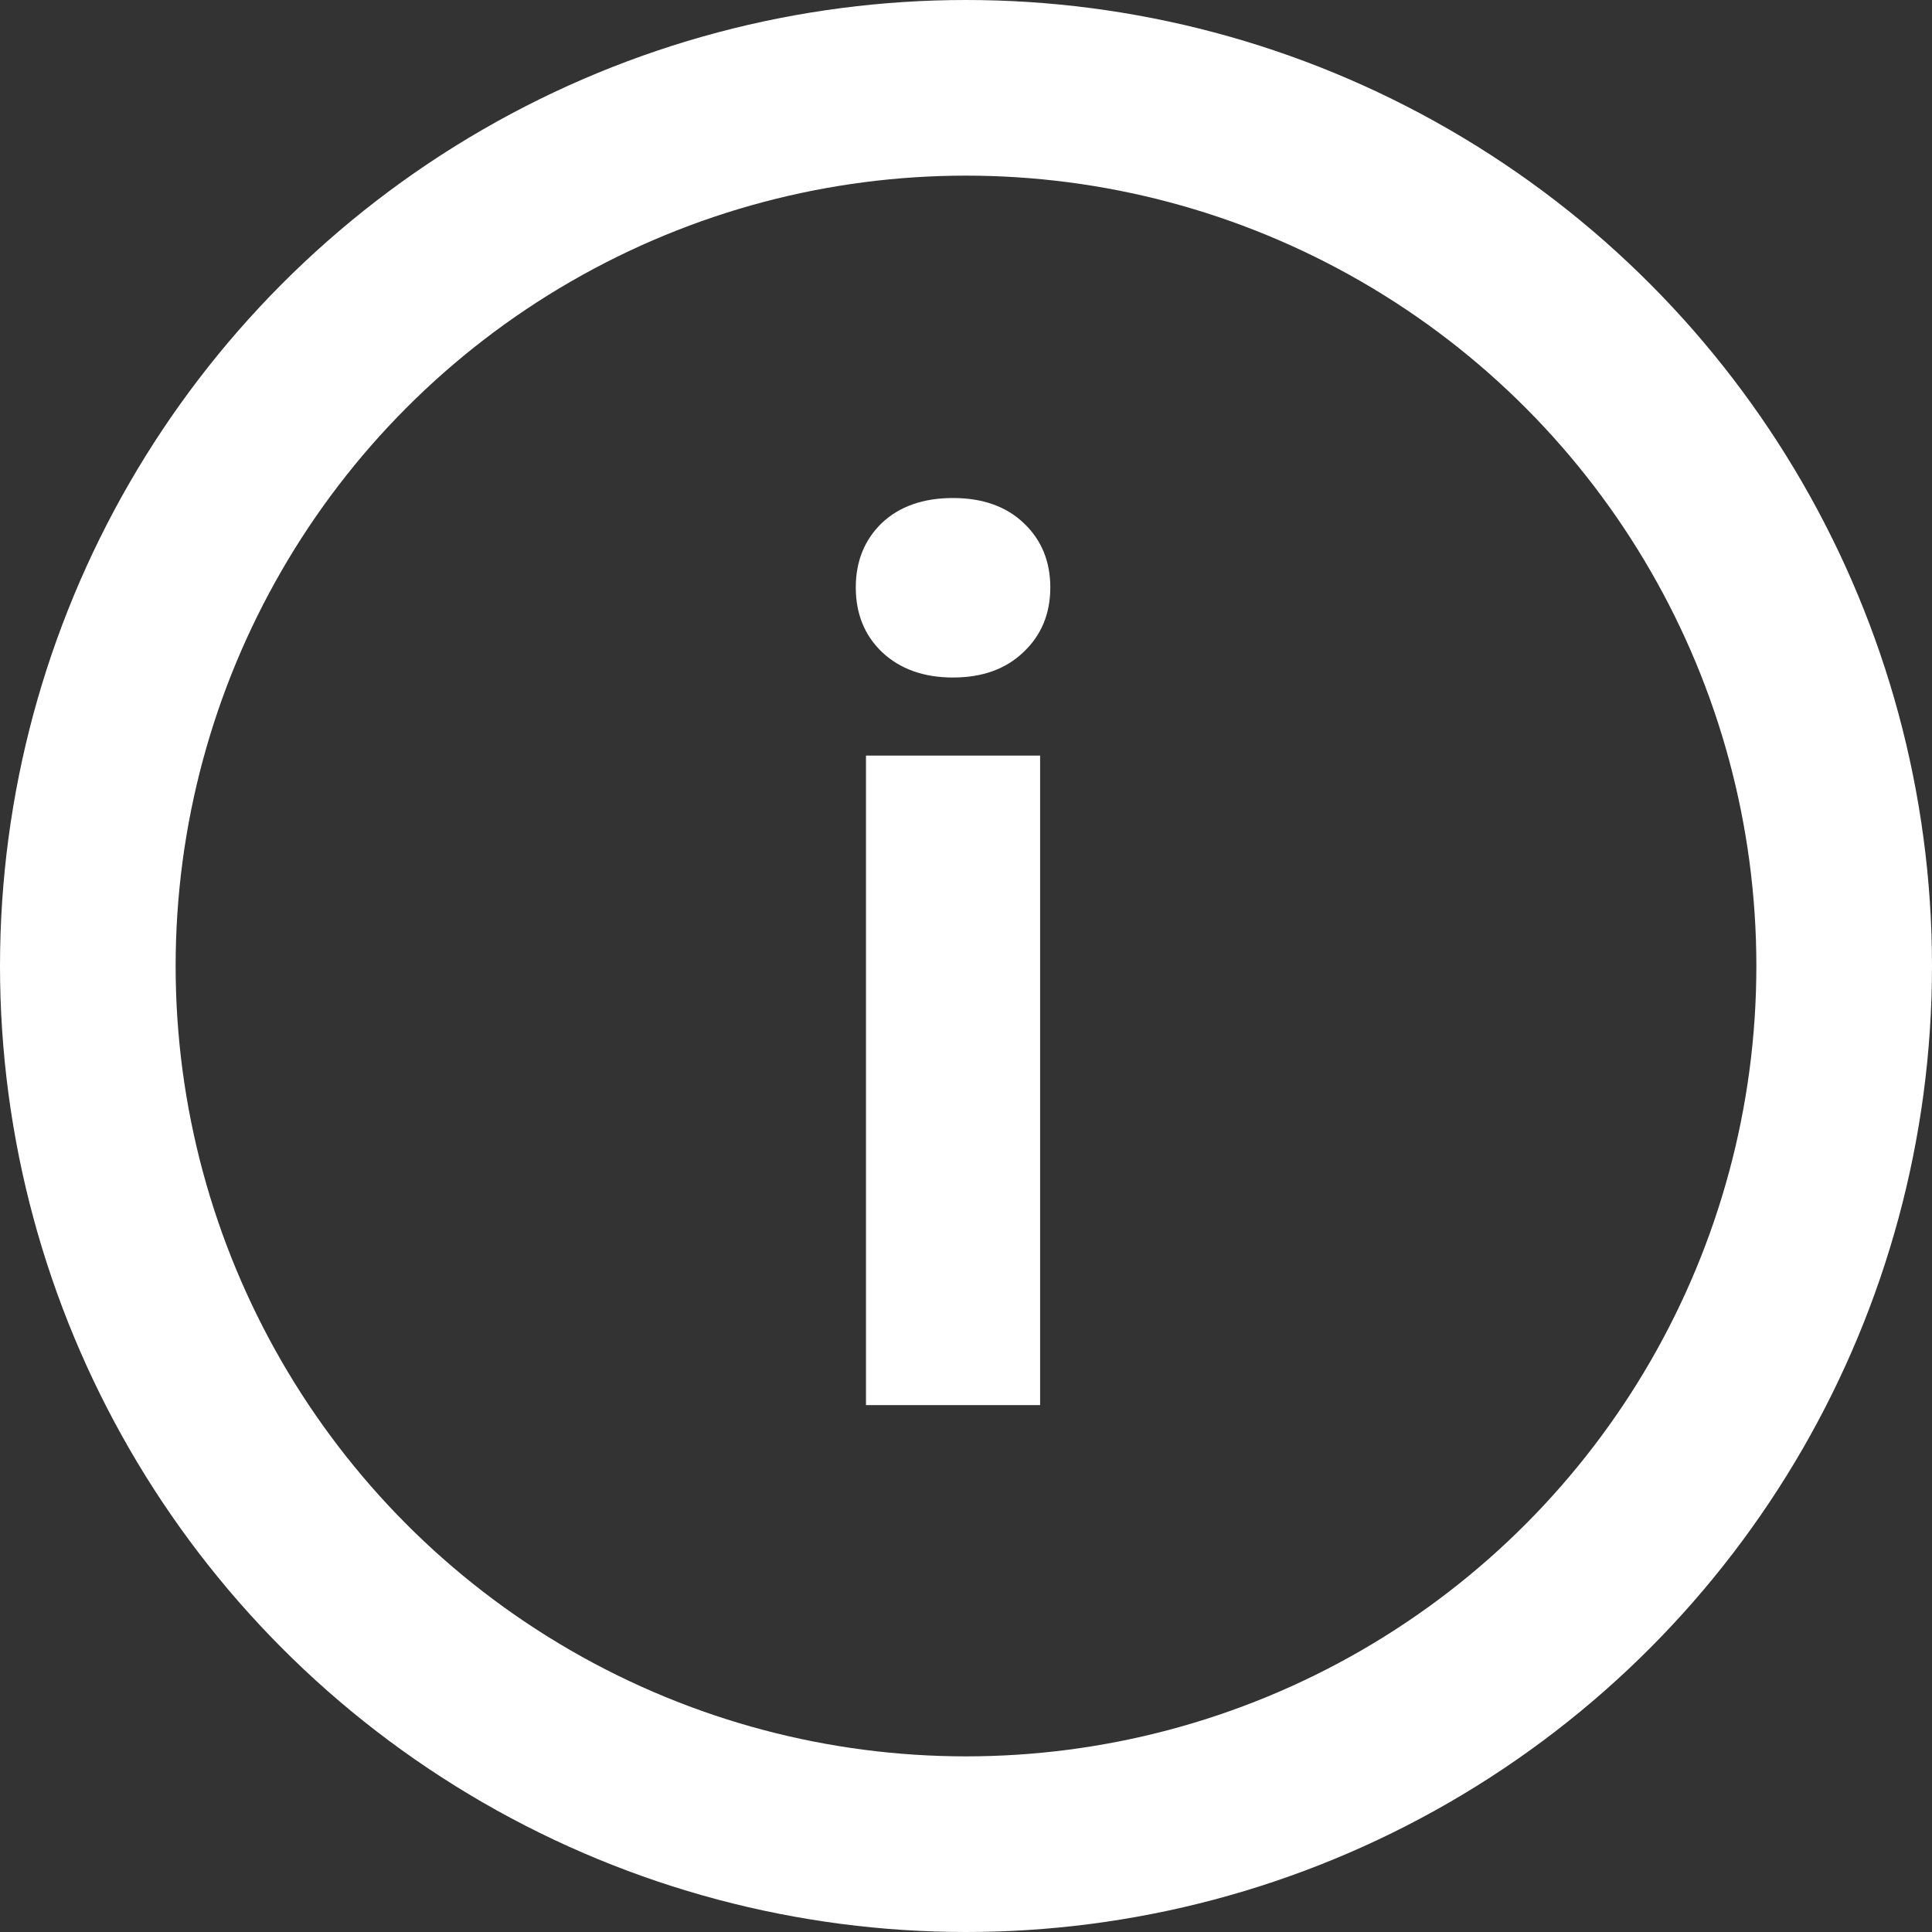 <svg width="22" height="22" viewBox="0 0 22 22" fill="none" xmlns="http://www.w3.org/2000/svg">
<rect x="0" y="0" width="22" height="22" fill="#333333" stroke="none"/>
<circle cx="11" cy="11" r="10" stroke="white" stroke-width="2"/>
<path d="M11.844 16H9.861V8.604H11.844V16ZM9.745 6.689C9.745 6.393 9.843 6.149 10.039 5.958C10.24 5.767 10.511 5.671 10.852 5.671C11.19 5.671 11.459 5.767 11.659 5.958C11.86 6.149 11.96 6.393 11.96 6.689C11.96 6.99 11.857 7.236 11.652 7.428C11.452 7.619 11.185 7.715 10.852 7.715C10.52 7.715 10.251 7.619 10.046 7.428C9.845 7.236 9.745 6.99 9.745 6.689Z" fill="white"/>
</svg>
